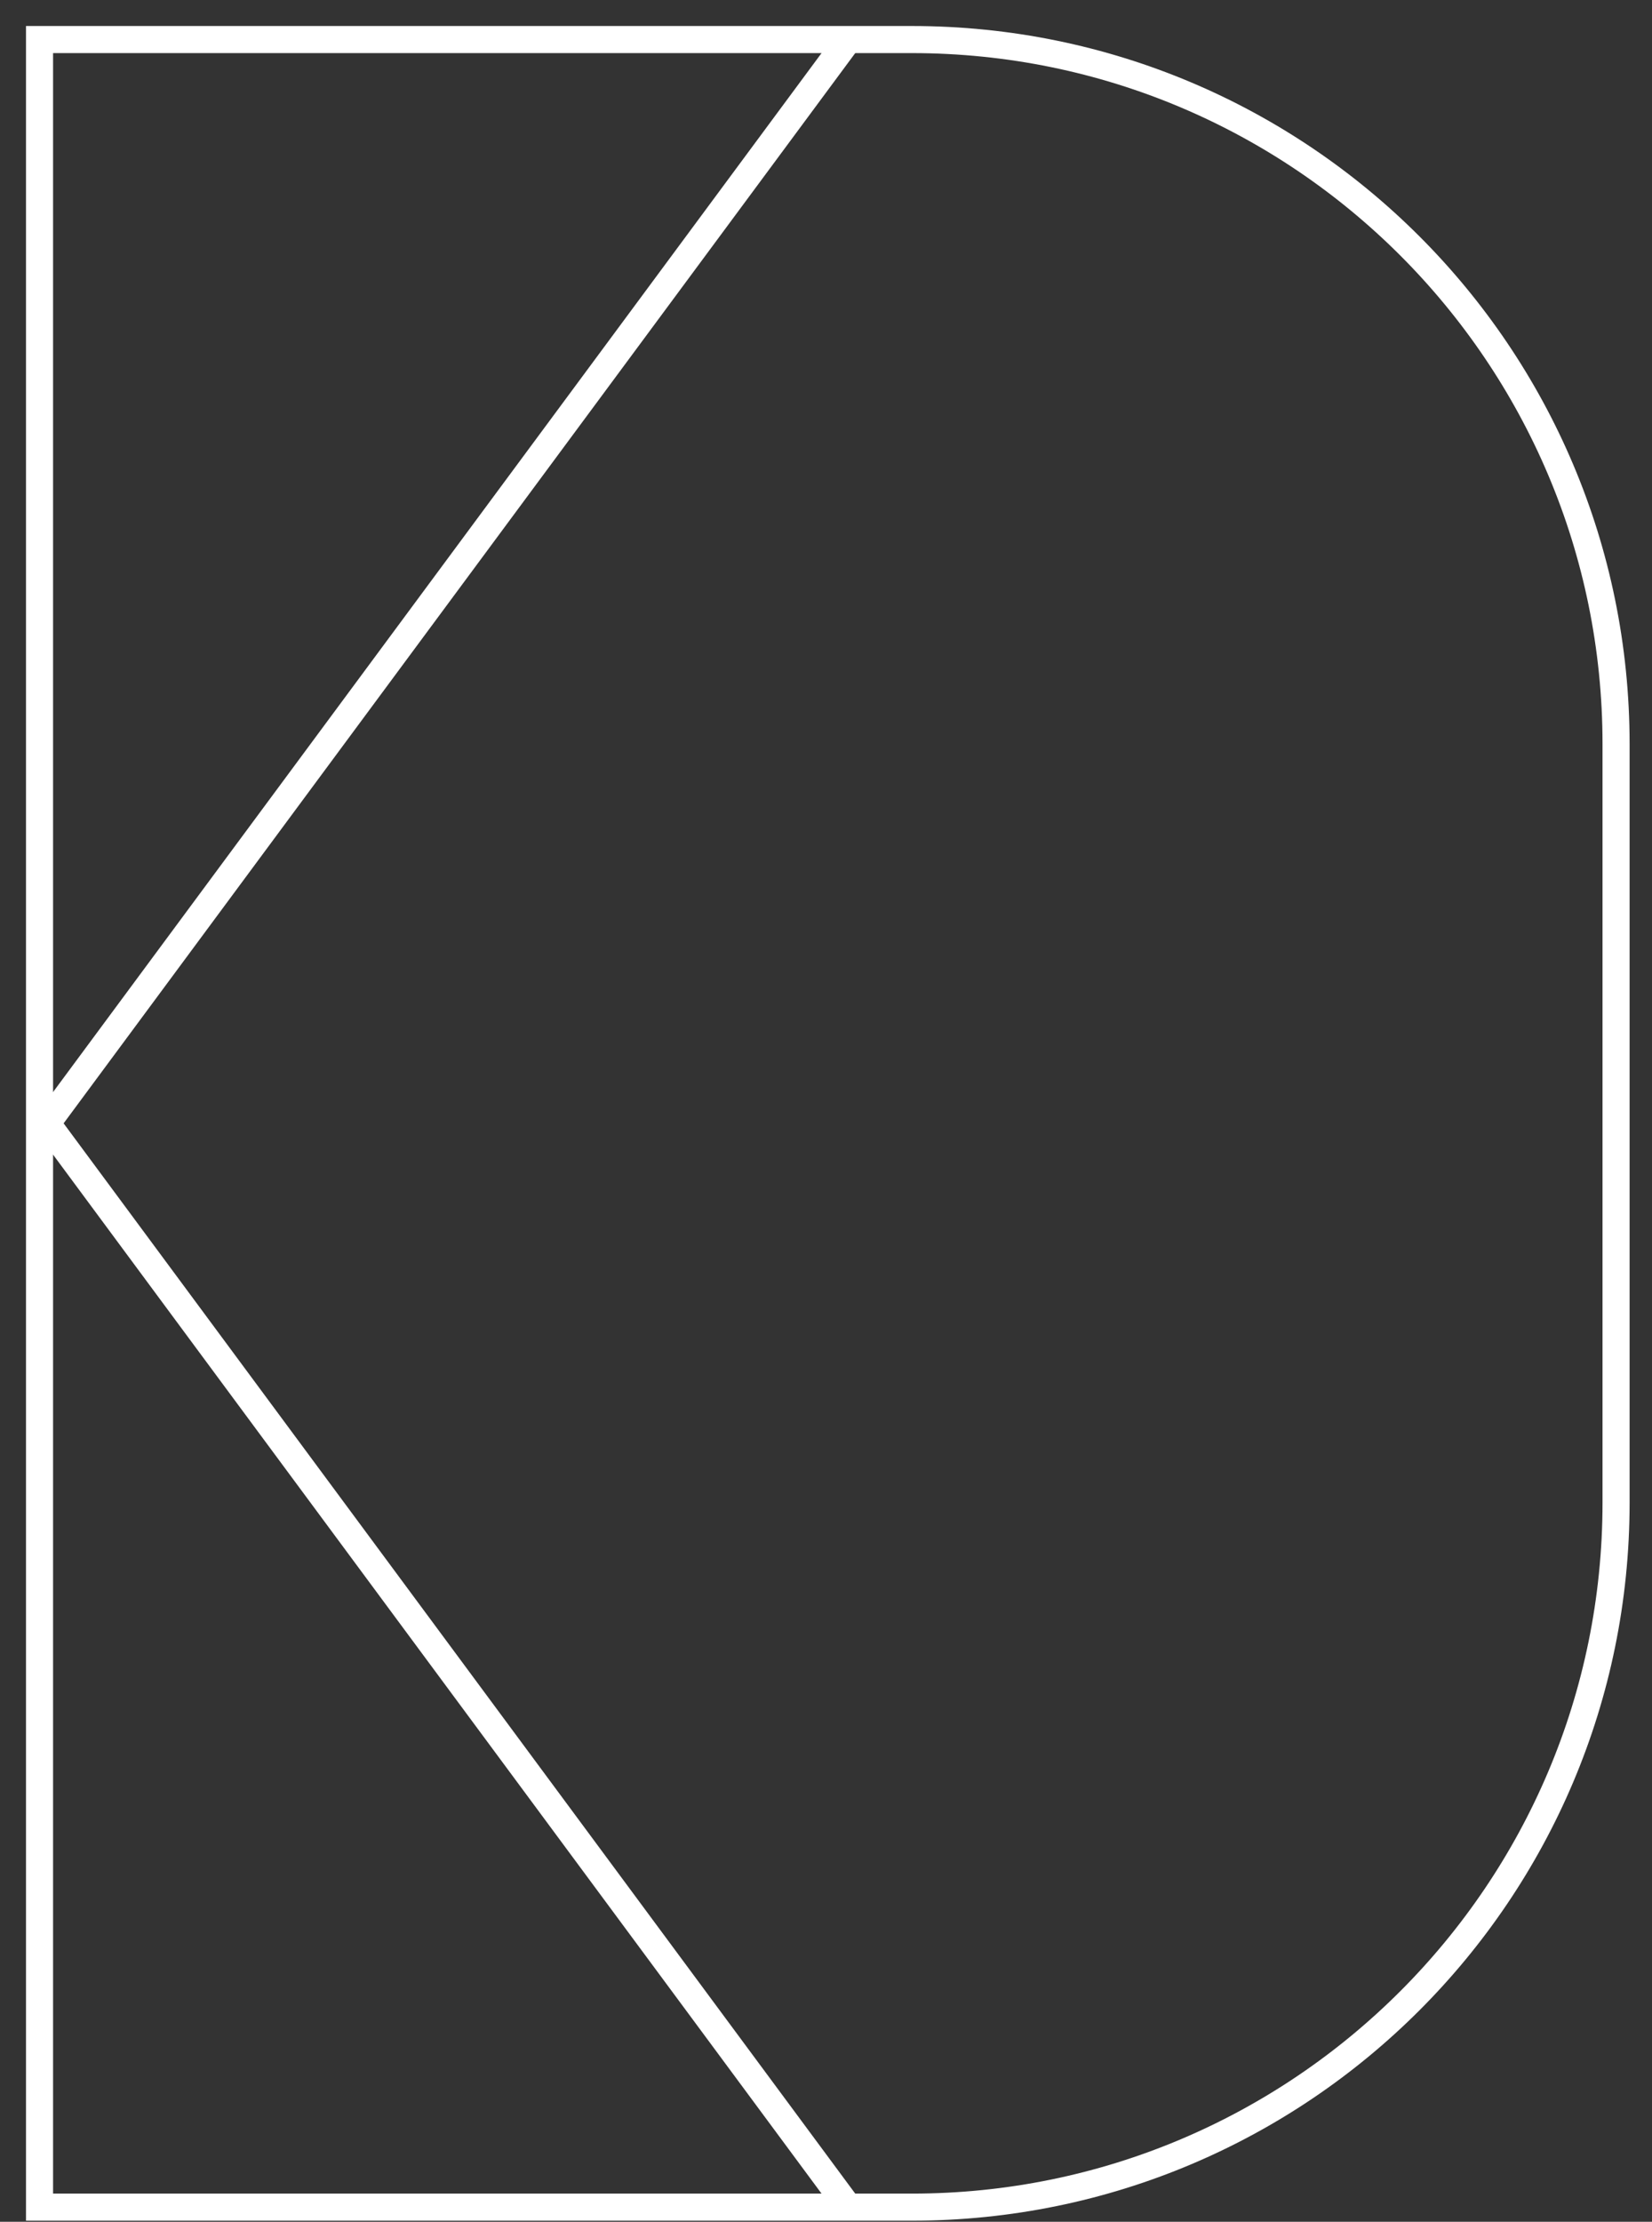 <svg xmlns="http://www.w3.org/2000/svg" width="61" height="82" viewBox="0 0 61 82">
  <rect x="0" y="0" width="61" height="82" fill="#333333" stroke="none"/>
  <g fill="none" fill-rule="evenodd" stroke="#FFF" transform="translate(1.46 1.46)">
    <path d="M32.213,80 L0,80 L0,80 L0,0 L32.213,0 C46.573,-2.63777963e-15 58.213,11.641 58.213,26 L58.213,54 C58.213,68.359 46.573,80 32.213,80 Z"/>
    <polyline points="29.867 0 .267 40 29.867 80"/>
  </g>
</svg>
